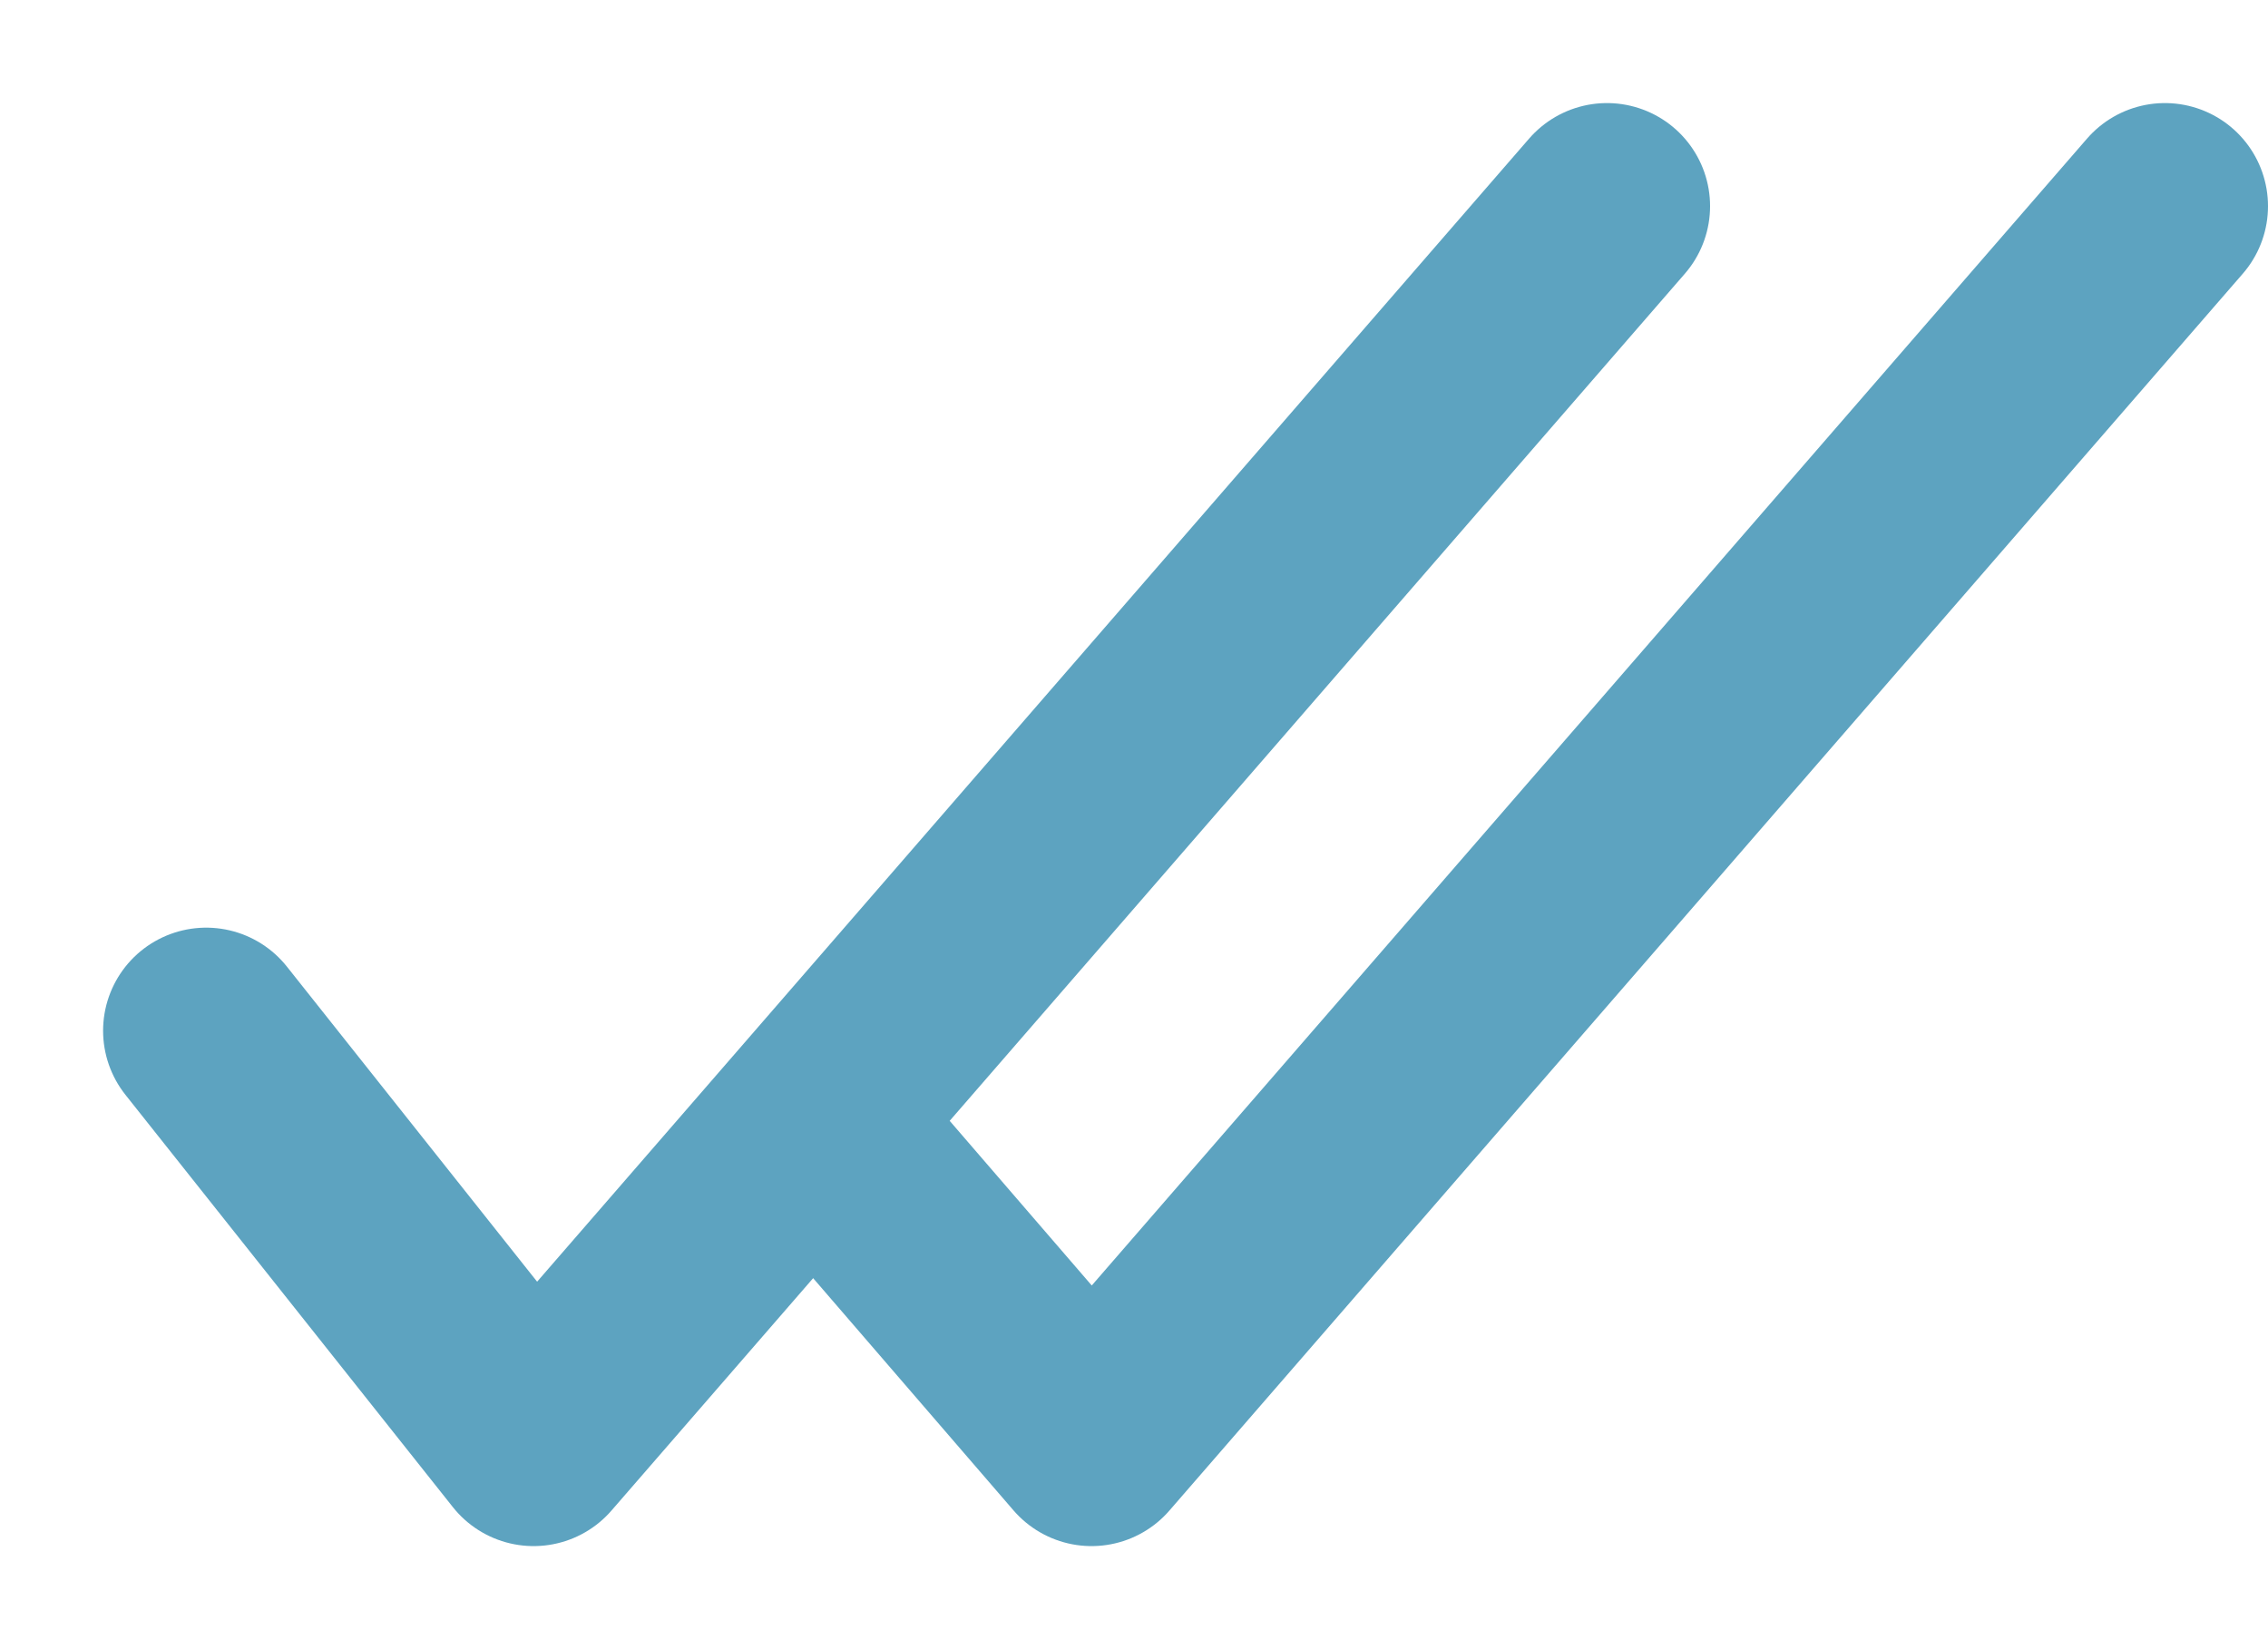 <svg width="11" height="8" viewBox="0 0 11 8" fill="none" xmlns="http://www.w3.org/2000/svg">
<path d="M4 5.5L5.294 7L10.5 1" stroke="#5DA3C0" stroke-linecap="round" stroke-linejoin="round"/>
<path d="M1 5L2.588 7L7.794 1" stroke="#5DA3C0" stroke-linecap="round" stroke-linejoin="round"/>
</svg>

